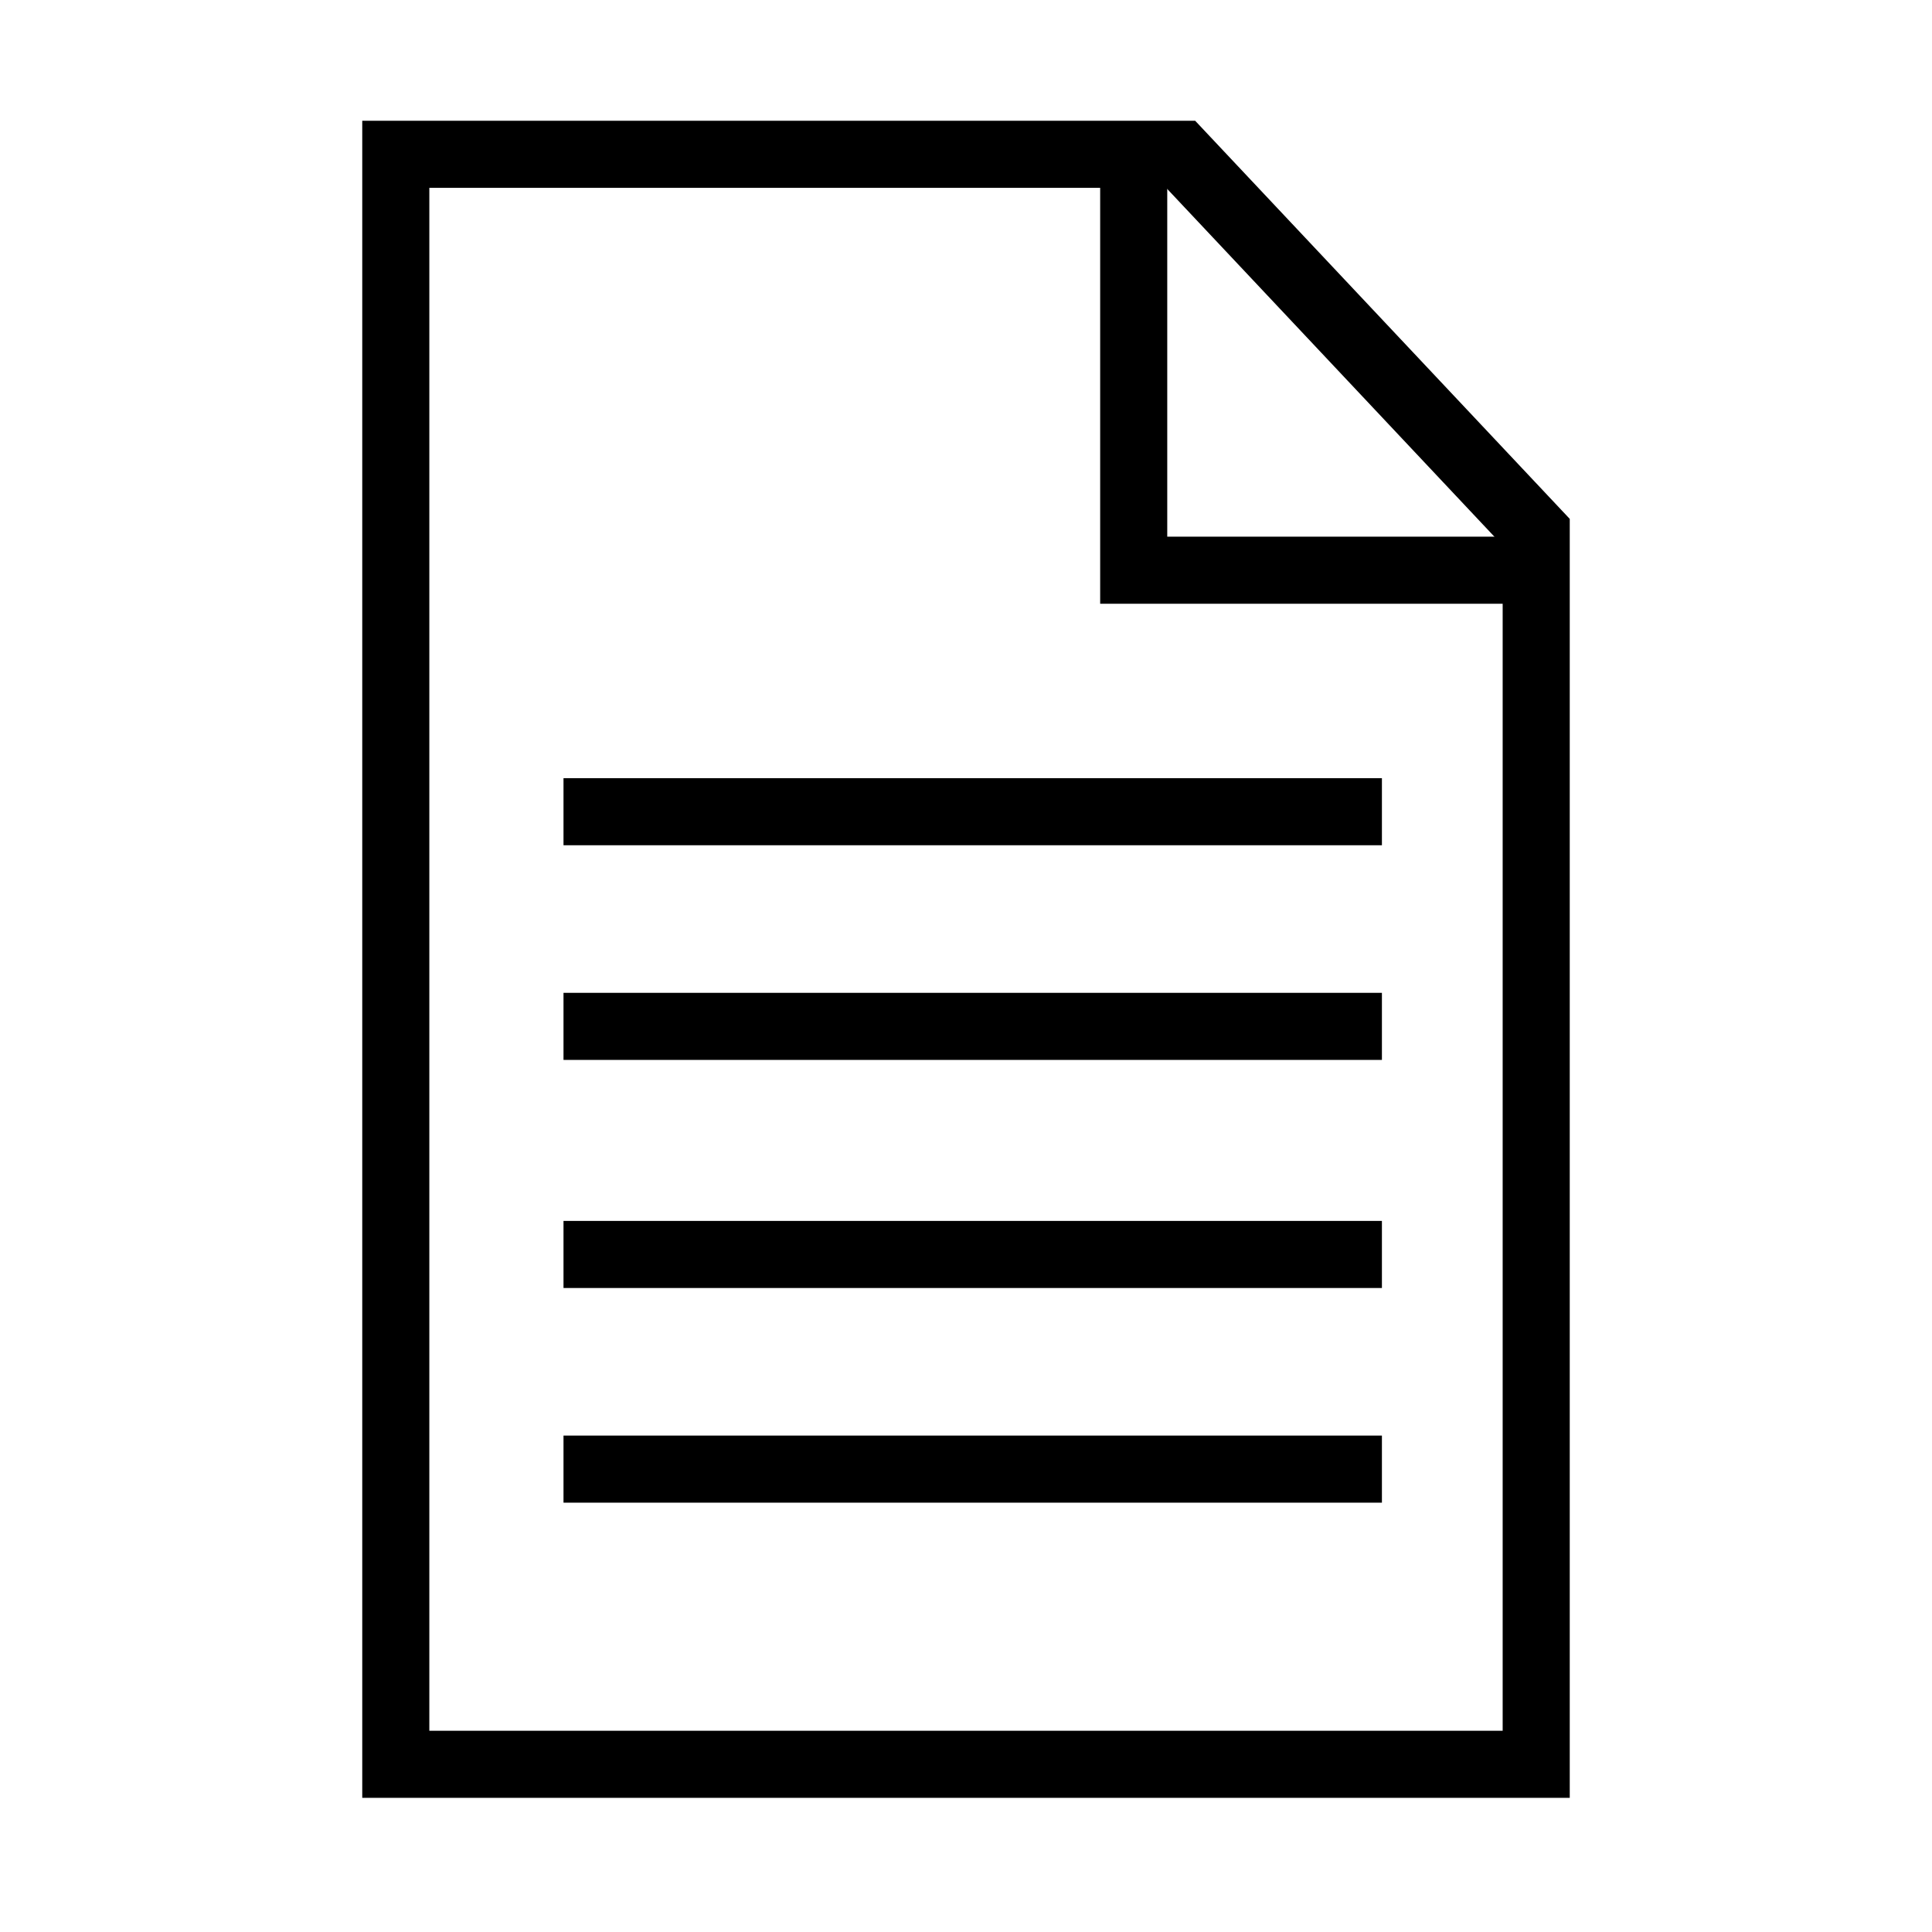 <?xml version="1.0" encoding="utf-8"?>
<!-- Generator: Adobe Illustrator 15.0.2, SVG Export Plug-In  -->
<!DOCTYPE svg PUBLIC "-//W3C//DTD SVG 1.1//EN" "http://www.w3.org/Graphics/SVG/1.1/DTD/svg11.dtd">
<svg version="1.1"
	 xmlns="http://www.w3.org/2000/svg" xmlns:xlink="http://www.w3.org/1999/xlink" xmlns:a="http://ns.adobe.com/AdobeSVGViewerExtensions/3.0/"
	 x="0px" y="0px" width="144px" height="144px" viewBox="-27 -9 144 144"
	 overflow="visible" enable-background="new -27 -9 144 144" xml:space="preserve">
<defs>
</defs>
<polygon fill="none" stroke="#000000" stroke-width="5" stroke-miterlimit="10" points="87.5,122.5 2.5,122.5 2.5,2.5 61,2.5 
	87.5,30.666 "/>
<polyline fill="none" stroke="#000000" stroke-width="5" stroke-miterlimit="10" points="57.5,3 57.5,33.5 88,33.5 "/>
<line fill="none" stroke="#000000" stroke-width="5" stroke-miterlimit="10" x1="15" y1="51.5" x2="76" y2="51.5"/>
<line fill="none" stroke="#000000" stroke-width="5" stroke-miterlimit="10" x1="15" y1="67.5" x2="76" y2="67.5"/>
<line fill="none" stroke="#000000" stroke-width="5" stroke-miterlimit="10" x1="15" y1="84.5" x2="76" y2="84.5"/>
<line fill="none" stroke="#000000" stroke-width="5" stroke-miterlimit="10" x1="15" y1="100.5" x2="76" y2="100.5"/>
</svg>
